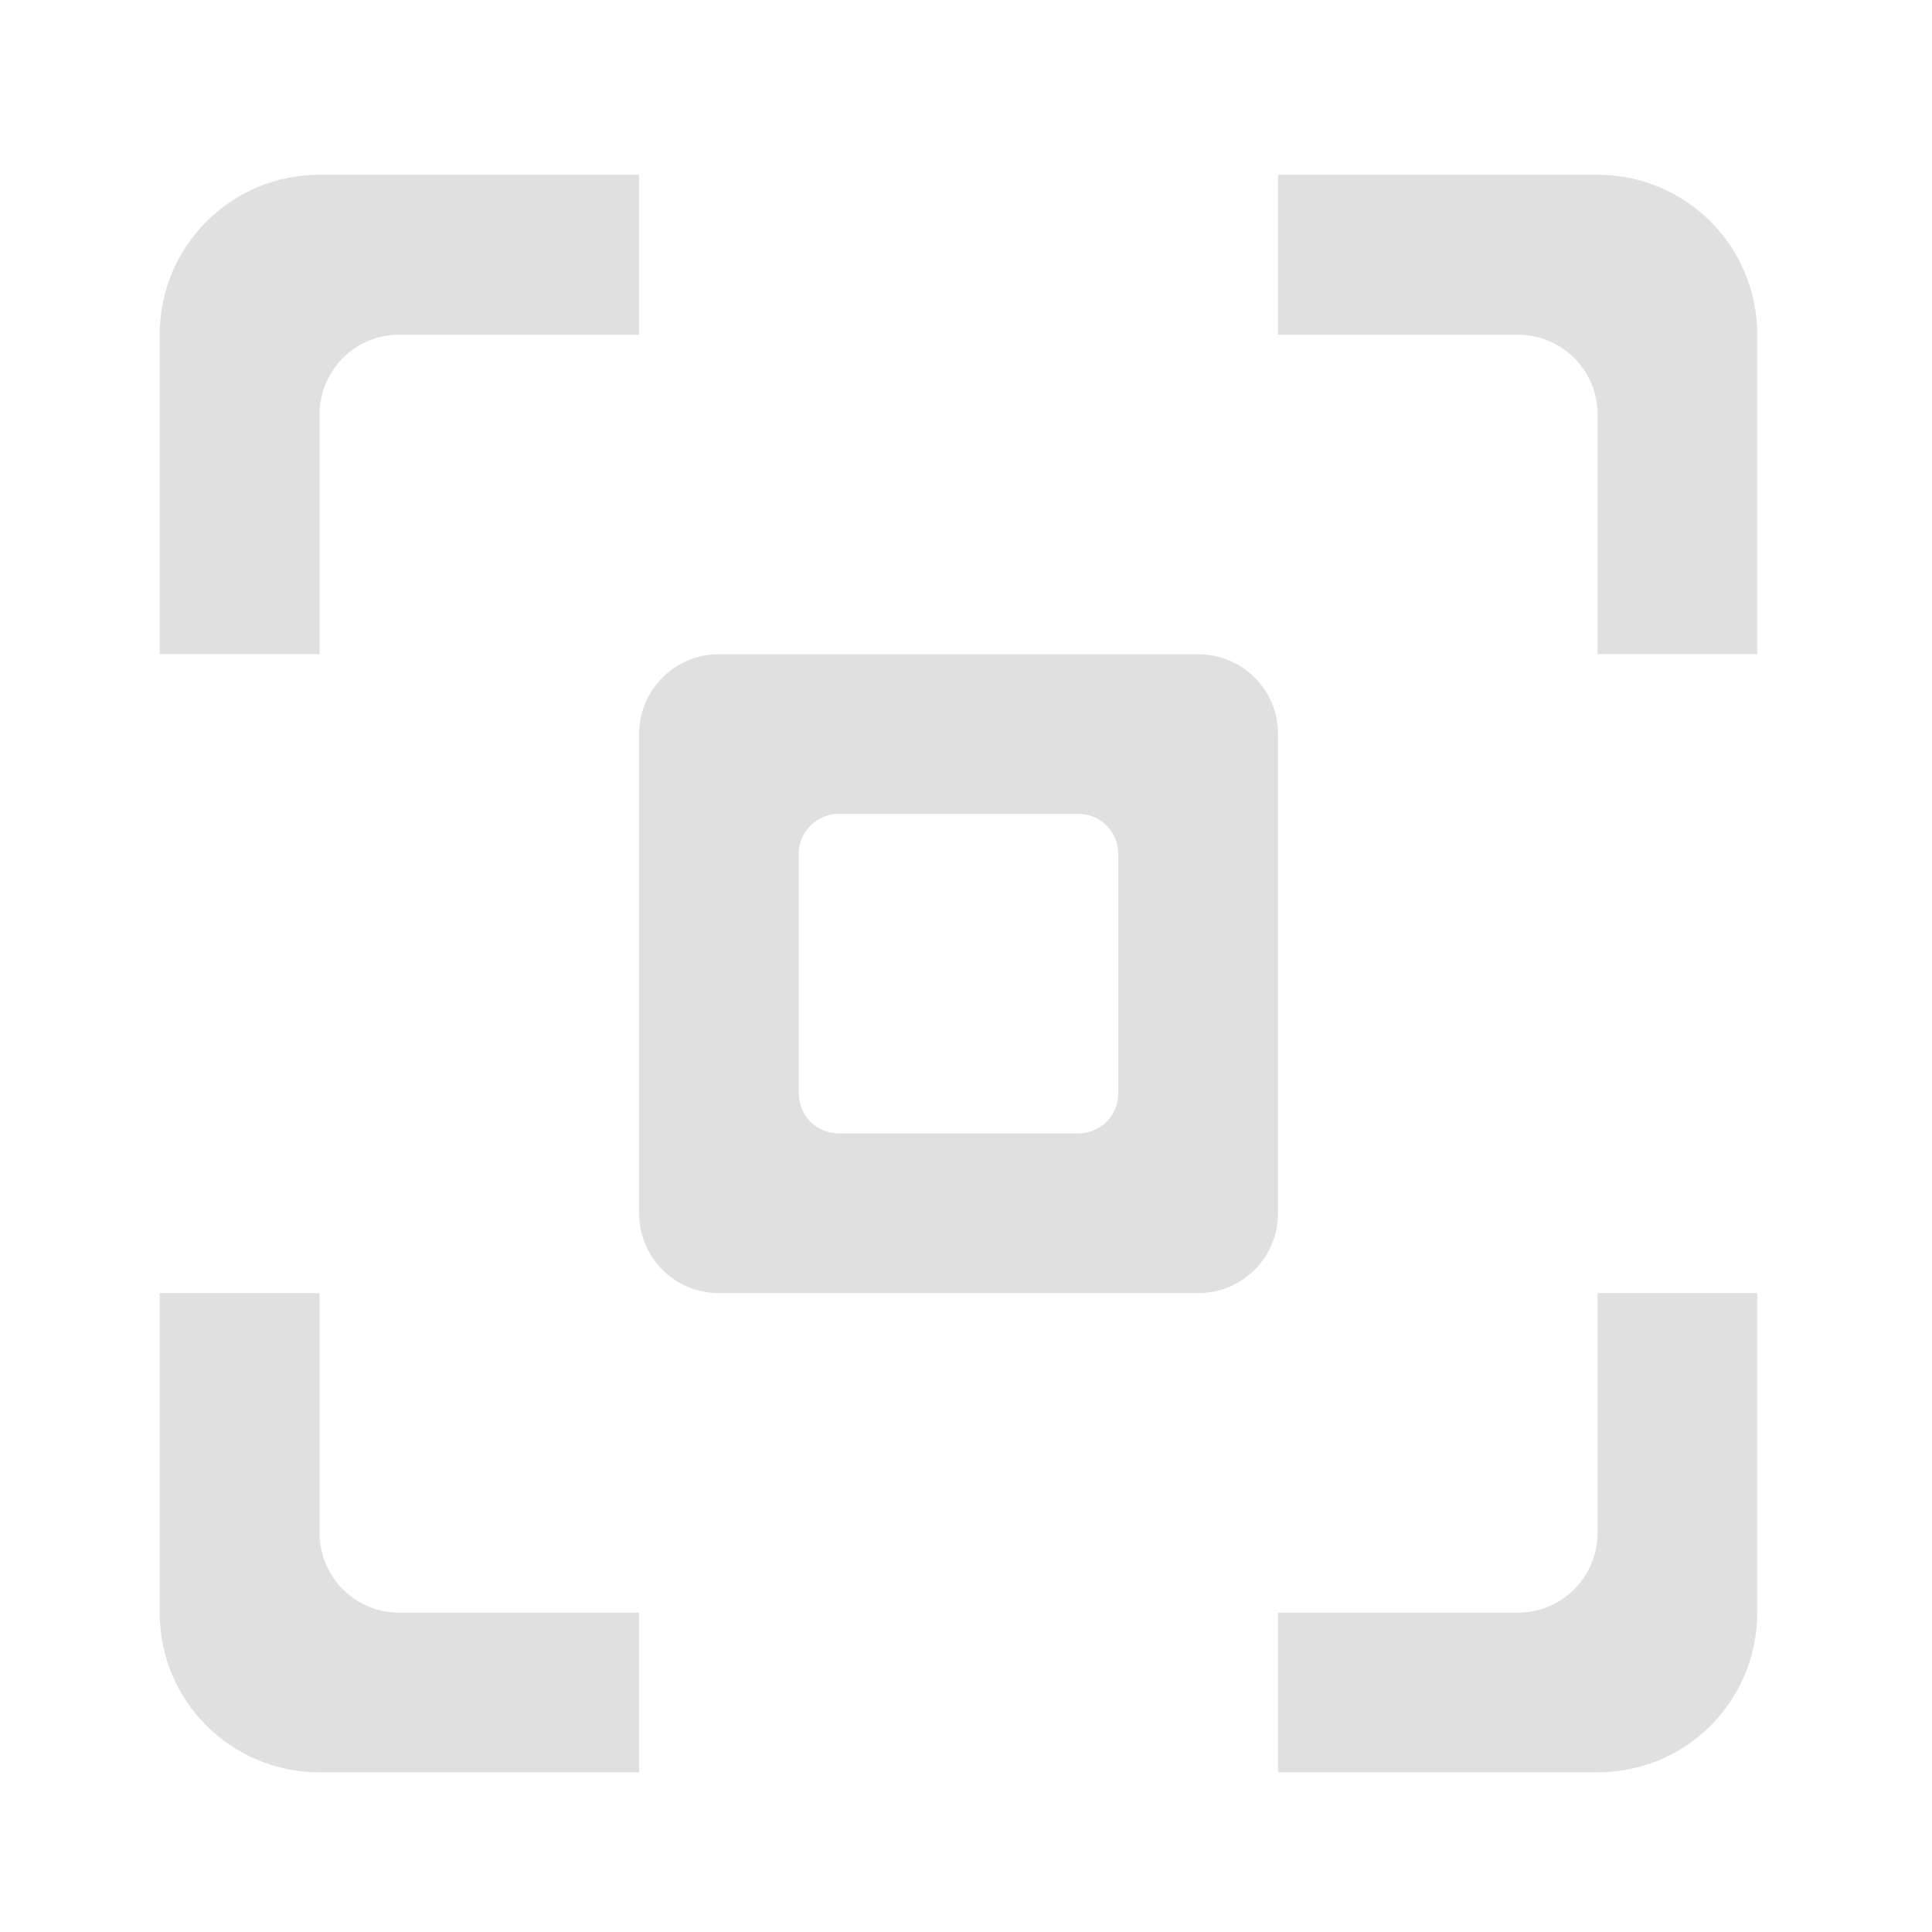 <?xml version="1.0" encoding="UTF-8"?>
<svg xmlns="http://www.w3.org/2000/svg" xmlns:xlink="http://www.w3.org/1999/xlink" width="32px" height="32px" viewBox="0 0 32 32" version="1.1">
<g id="surface1">
<path style=" stroke:none;fill-rule:nonzero;fill:rgb(87.843%,87.843%,87.843%);fill-opacity:1;" d="M 5.293 2.895 C 3.828 2.895 2.645 4.078 2.645 5.543 L 2.645 10.836 L 5.293 10.836 L 5.293 6.867 C 5.293 6.133 5.883 5.543 6.613 5.543 L 10.586 5.543 L 10.586 2.895 Z M 21.168 2.895 L 21.168 5.543 L 25.137 5.543 C 25.871 5.543 26.461 6.133 26.461 6.867 L 26.461 10.836 L 29.105 10.836 L 29.105 5.543 C 29.105 4.078 27.926 2.895 26.461 2.895 Z M 2.645 21.418 L 2.645 26.711 C 2.645 28.176 3.828 29.355 5.293 29.355 L 10.586 29.355 L 10.586 26.711 L 6.613 26.711 C 5.883 26.711 5.293 26.121 5.293 25.387 L 5.293 21.418 Z M 26.461 21.418 L 26.461 25.387 C 26.461 26.121 25.871 26.711 25.137 26.711 L 21.168 26.711 L 21.168 29.355 L 26.461 29.355 C 27.926 29.355 29.105 28.176 29.105 26.711 L 29.105 21.418 Z M 26.461 21.418 "/>
<path style=" stroke:none;fill-rule:nonzero;fill:rgb(87.843%,87.843%,87.843%);fill-opacity:1;" d="M 11.906 10.836 C 11.176 10.836 10.586 11.426 10.586 12.156 L 10.586 20.094 C 10.586 20.828 11.176 21.418 11.906 21.418 L 19.844 21.418 C 20.578 21.418 21.168 20.828 21.168 20.094 L 21.168 12.156 C 21.168 11.426 20.578 10.836 19.844 10.836 Z M 13.891 13.48 L 17.859 13.48 C 18.227 13.48 18.523 13.777 18.523 14.141 L 18.523 18.109 C 18.523 18.477 18.227 18.773 17.859 18.773 L 13.891 18.773 C 13.527 18.773 13.23 18.477 13.23 18.109 L 13.23 14.141 C 13.23 13.777 13.527 13.48 13.891 13.48 Z M 13.891 13.48 "/>
</g>
</svg>
